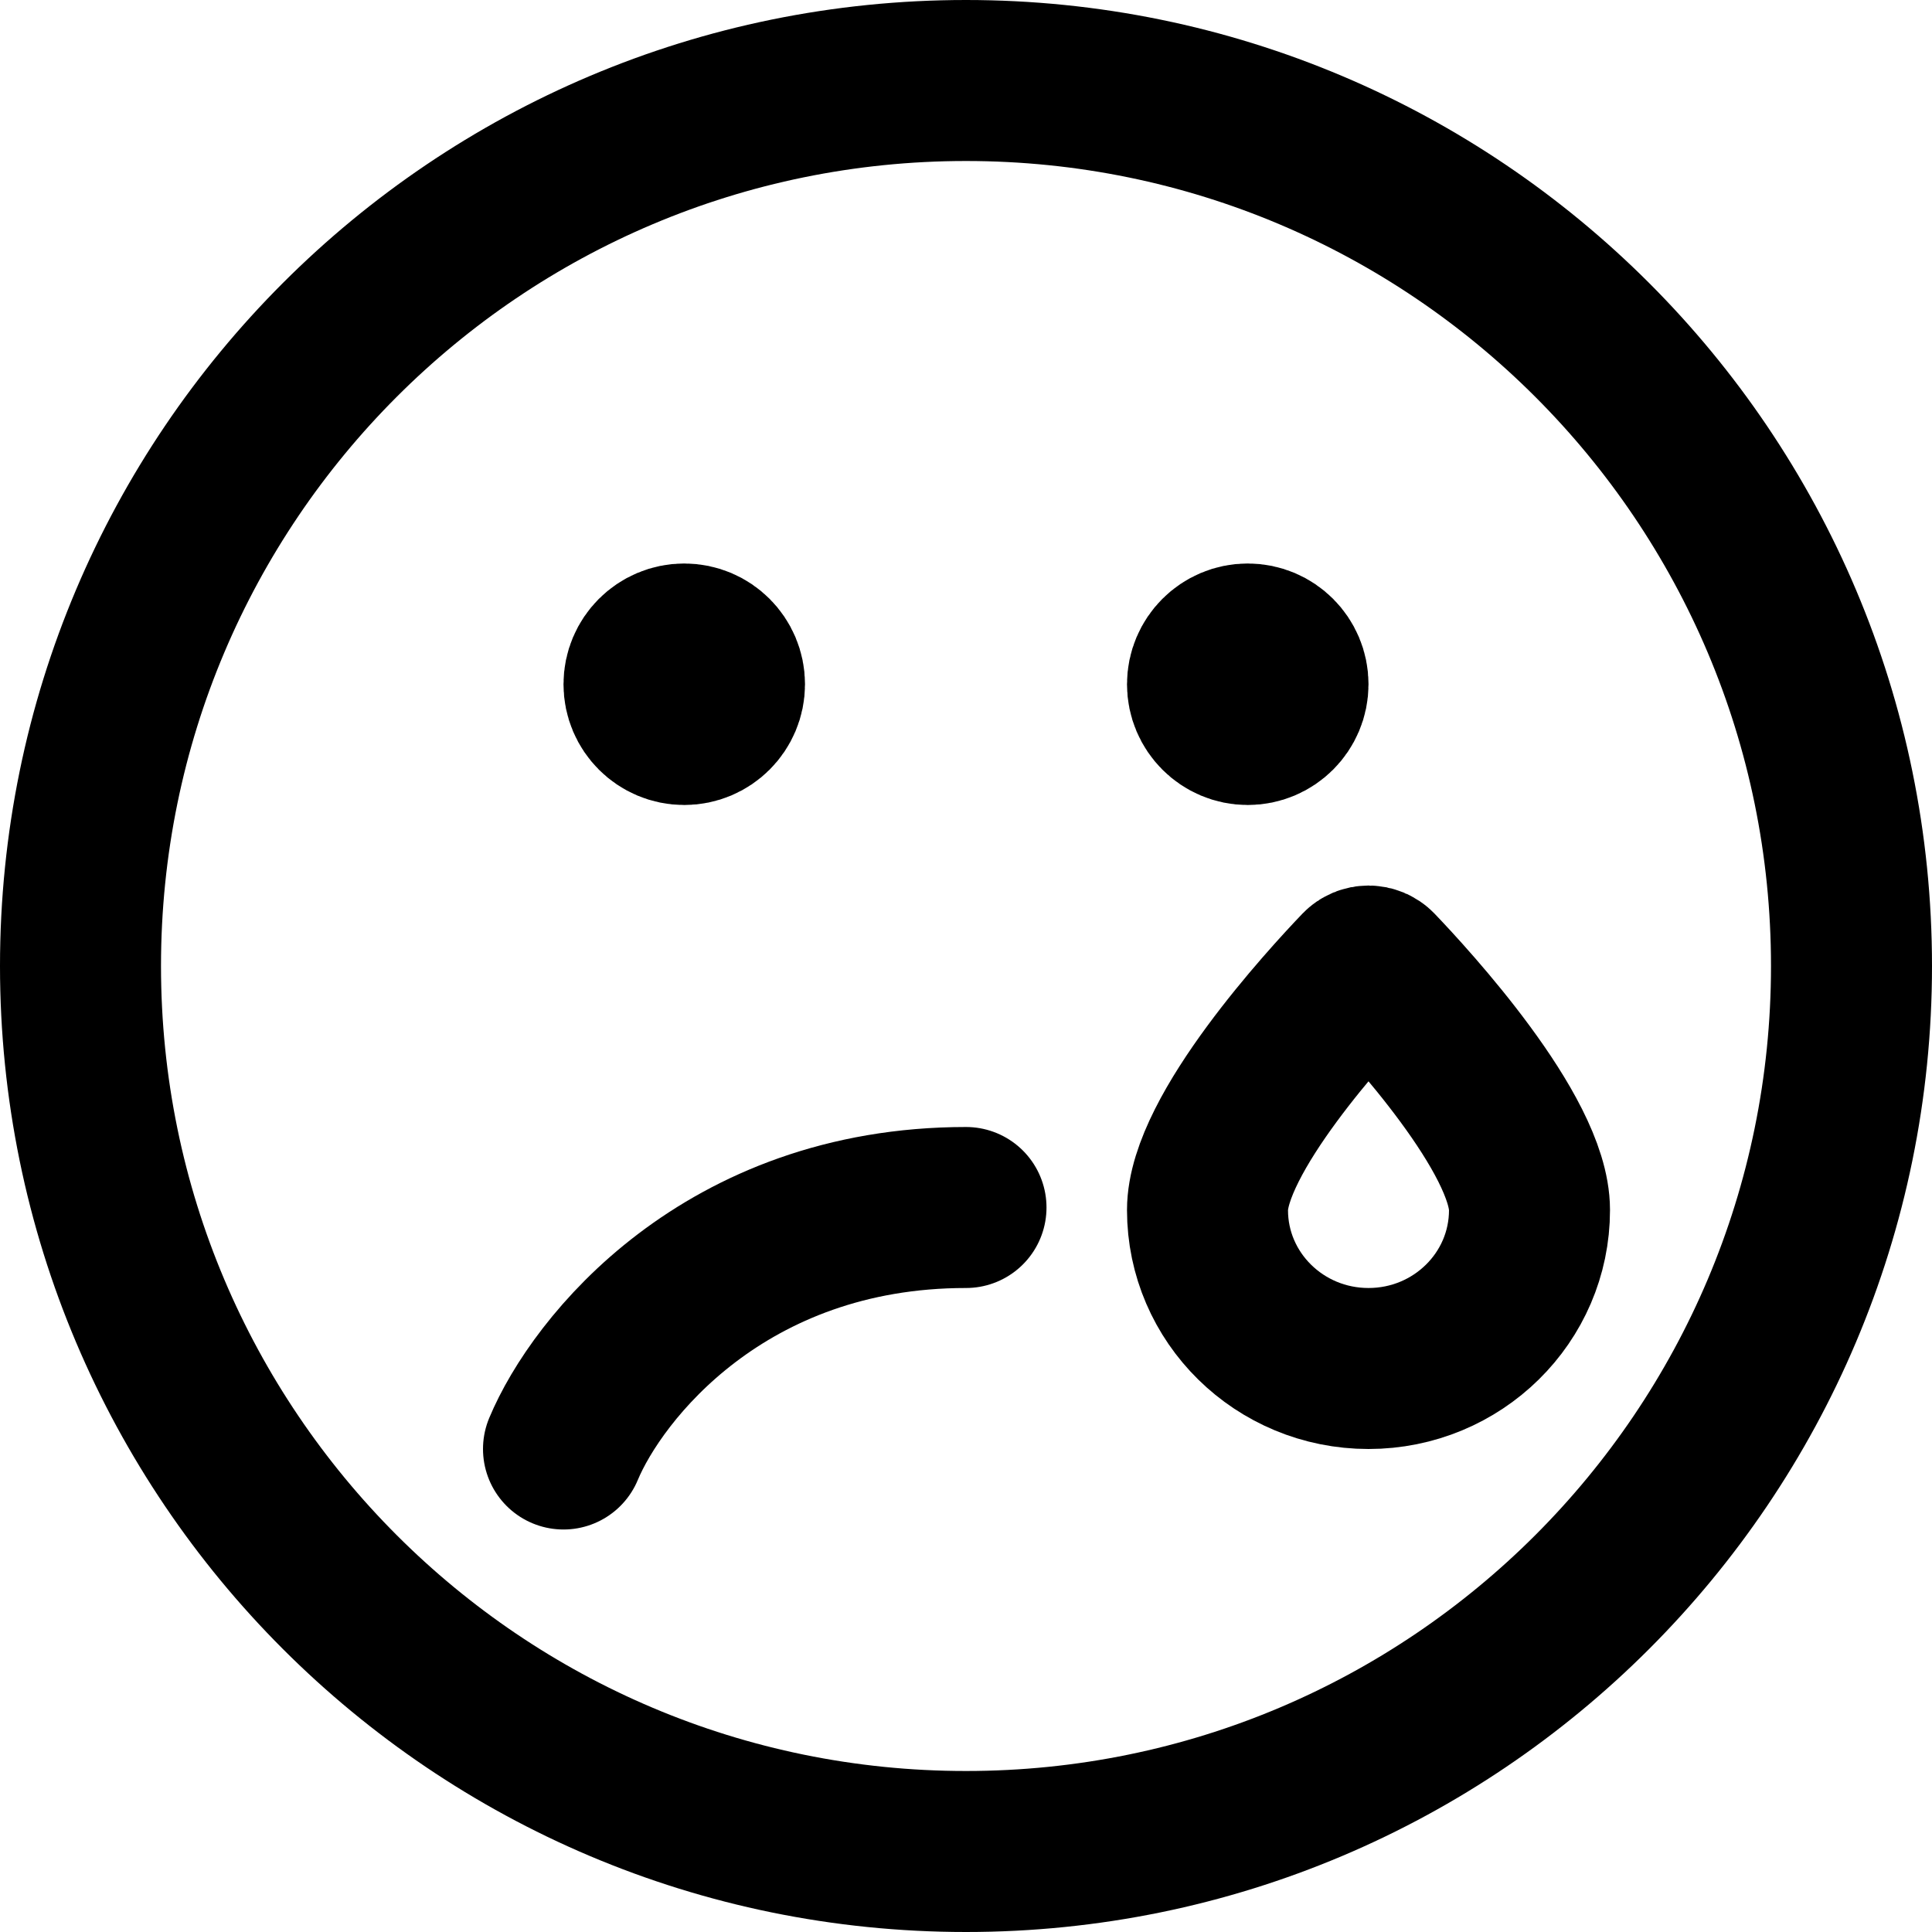 <svg viewBox="0 0 24 24" fill="none" xmlns="http://www.w3.org/2000/svg">
  <path d="M19 15.032C19 16.119 18.105 17 17 17C15.895 17 15 16.119 15 15.032C15 14.092 16.496 12.465 16.9 12.043C16.955 11.986 17.045 11.986 17.1 12.043C17.504 12.465 19 14.092 19 15.032Z" stroke="currentColor" stroke-width="2"/>
  <path d="M8.312 8.312H8.687M8.312 8.687H8.687M9 8.5C9 8.776 8.776 9 8.5 9C8.224 9 8 8.776 8 8.5C8 8.224 8.224 8 8.5 8C8.776 8 9 8.224 9 8.5Z" stroke="currentColor" stroke-width="2" stroke-linecap="round"/>
  <path d="M15.312 8.312H15.687M15.312 8.687H15.687M16 8.5C16 8.776 15.776 9 15.5 9C15.224 9 15 8.776 15 8.5C15 8.224 15.224 8 15.5 8C15.776 8 16 8.224 16 8.5Z" stroke="currentColor" stroke-width="2" stroke-linecap="round"/>
  <path d="M7 18C7.417 17 9 15 12 15" stroke="currentColor" stroke-width="2" stroke-linecap="round"/>
  <path d="M12 23C18.075 23 23 18.075 23 12C23 5.925 18.075 1 12 1C5.925 1 1 5.925 1 12C1 18.075 5.925 23 12 23Z" stroke="currentColor" stroke-width="2" stroke-linecap="round"/>
</svg>
